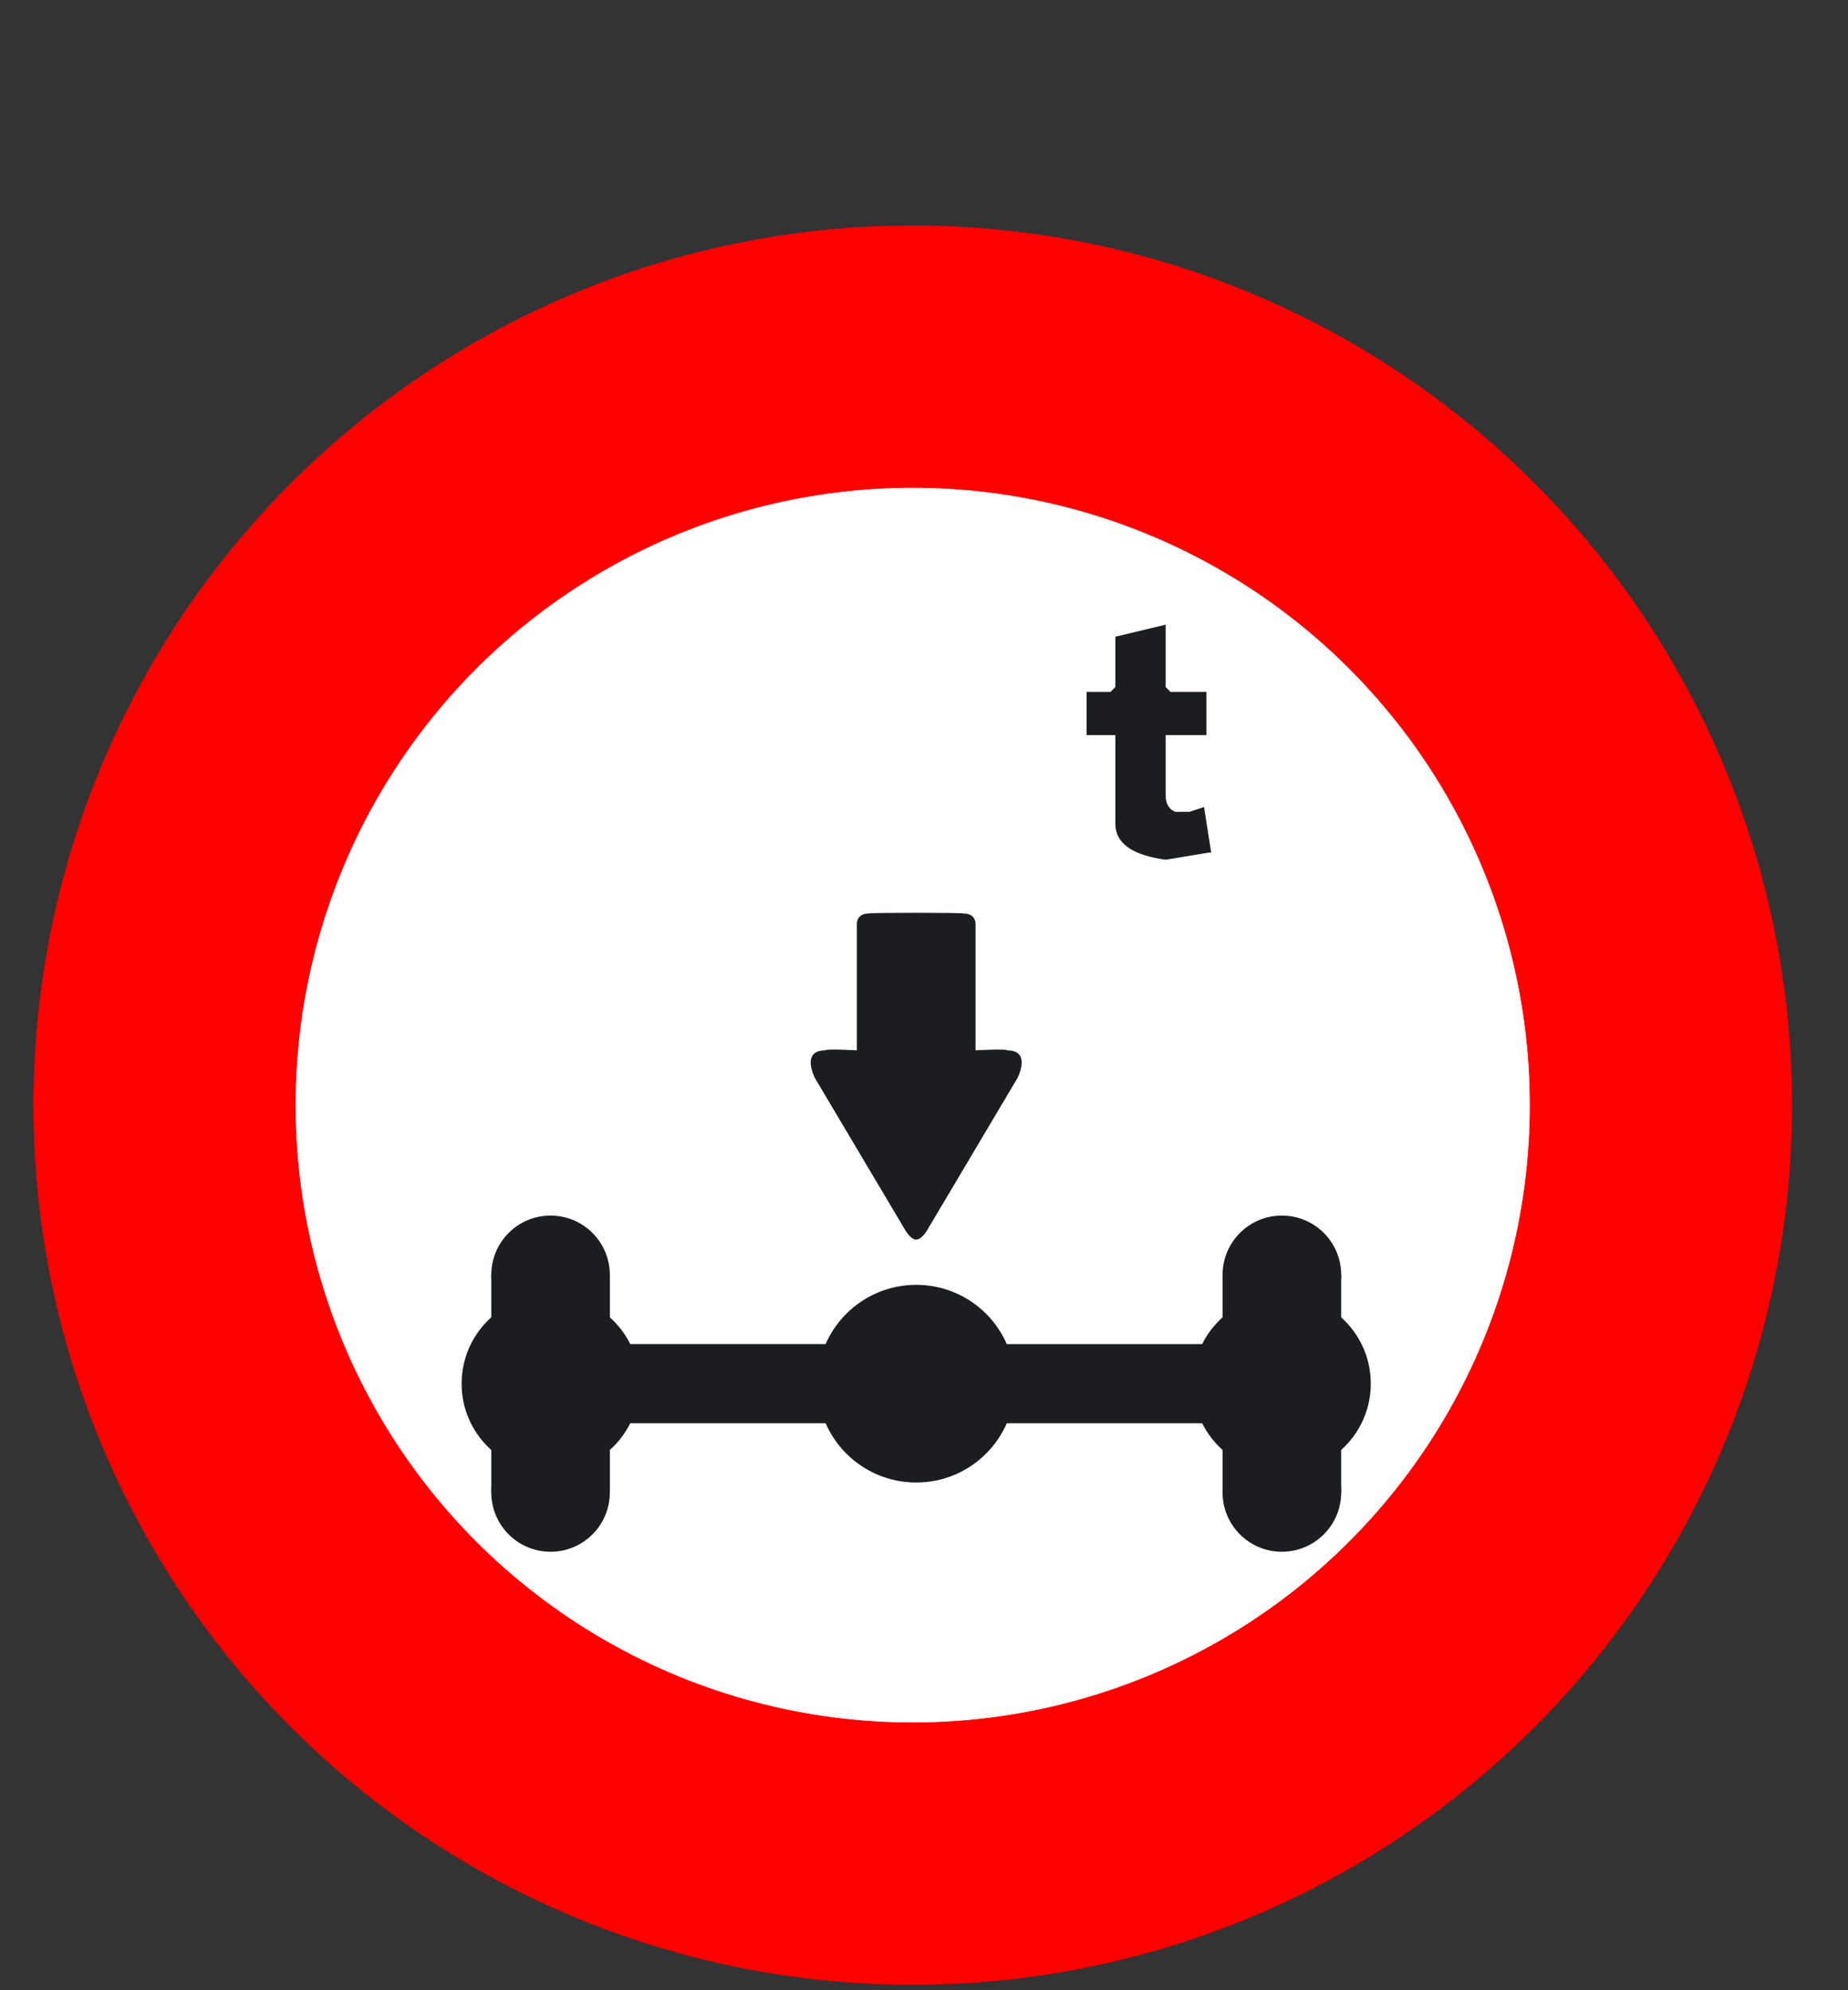 <?xml version="1.0" encoding="UTF-8" standalone="no"?>
<!-- Generator: Adobe Illustrator 16.0.2, SVG Export Plug-In . SVG Version: 6.00 Build 0)  -->

<svg
   version="1.1"
   id="Layer_1"
   sodipodi:docname="maxaxleload_empty.svg"
   inkscape:version="1.2 (dc2aedaf03, 2022-05-15)"
   inkscape:output_extension="org.inkscape.output.svg.inkscape"
   sodipodi:version="0.32"
   x="0px"
   y="0px"
   width="576"
   height="620"
   viewBox="0 0 576 620"
   enable-background="new 0 0 576 576"
   xml:space="preserve"
   xmlns:inkscape="http://www.inkscape.org/namespaces/inkscape"
   xmlns:sodipodi="http://sodipodi.sourceforge.net/DTD/sodipodi-0.dtd"
   xmlns="http://www.w3.org/2000/svg"
   xmlns:svg="http://www.w3.org/2000/svg">
<rect x="0" y="0" width="576" height="620" fill="#333333" stroke="none"/>
<defs
   id="defs1485">
	<inkscape:perspective
   id="perspective2469"
   inkscape:persp3d-origin="288 : 236 : 1"
   sodipodi:type="inkscape:persp3d"
   inkscape:vp_x="0 : 332 : 1"
   inkscape:vp_y="0 : 1000 : 0"
   inkscape:vp_z="576 : 332 : 1" />
</defs>
<sodipodi:namedview
   id="base"
   inkscape:current-layer="Layer_1"
   inkscape:window-y="-8"
   inkscape:window-x="-8"
   inkscape:window-height="1027"
   inkscape:window-width="1920"
   inkscape:pageshadow="2"
   inkscape:pageopacity="0.0"
   objecttolerance="10.0"
   inkscape:cy="201.36987"
   borderopacity="1.0"
   showgrid="false"
   inkscape:cx="123.52401"
   bordercolor="#666666"
   pagecolor="#ffffff"
   inkscape:zoom="1.5543537"
   guidetolerance="10.0"
   gridtolerance="10.0"
   inkscape:showpageshadow="2"
   inkscape:pagecheckerboard="0"
   inkscape:deskcolor="#d1d1d1"
   inkscape:window-maximized="1" />



<circle
   id="circle2450"
   fill="#ff0000"
   stroke="#ff0000"
   stroke-width="0.176"
   stroke-linecap="round"
   stroke-linejoin="round"
   cx="284.484"
   cy="344.316"
   r="273.982" /><circle
   id="circle2452"
   fill="#ffffff"
   stroke="#ff0000"
   stroke-width="0.176"
   stroke-linecap="round"
   stroke-linejoin="round"
   cx="284.484"
   cy="344.316"
   r="192.438" /><g
   id="g3139"
   transform="matrix(11.526,0,0,11.526,8.349,76.868)"
   style="stroke-width:0.087"><path
     d="m 30.797,10.217 v 1.686 l 0.13,0.13 h 0.972 V 13.2 h -1.102 v 1.621 c 0,0.232 0.086,0.384 0.26,0.454 h 0.389 l 0.389,-0.129 0.194,1.231 h -0.064 l -1.167,0.194 C 29.89,16.447 29.437,16.123 29.437,15.598 V 13.2 H 28.66 v -1.167 h 0.647 l 0.13,-0.13 v -1.361 z"
     id="path3141"
     style="fill:#1c1d20;stroke-width:0.087" /></g><path
   d="m 300.261,284.604 c 4.345,0 3.804,3.804 3.804,3.804 v 38.832 c 0,0 9.797,-0.53 9.797,0 7.861,0 3.239,8.691 3.239,8.691 l -28.239,47.557 c -1.902,2.974 -3.32,2.72 -3.32,2.72 0,0 -1.36,0.242 -3.25,-2.72 L 254.029,335.93 c 0,0 -4.61,-8.691 3.262,-8.691 0,-0.53 9.786,0 9.786,0 v -38.832 c 0,0 -0.553,-3.804 3.792,-3.804 0,-0.277 29.392,-0.277 29.392,0"
   id="path3143"
   style="fill:#1c1d20;stroke-width:1" /><path
   d="m 254.767,431.101 c 0,-17.024 13.797,-30.798 30.809,-30.798 17.013,0 30.798,13.774 30.798,30.798 0,17.024 -13.785,30.798 -30.798,30.798 -17.013,0 -30.809,-13.785 -30.809,-30.798"
   id="path3145"
   style="fill:#1c1d20;stroke-width:1" /><path
   d="m 174.683,443.434 m 104.727,0 H 174.695 v -24.666 h 104.715 z"
   id="path3147"
   style="fill:#1c1d20;stroke-width:1" /><path
   d="m 143.885,431.101 c 0,-15.33 12.402,-27.732 27.72,-27.732 15.307,0 27.72,12.402 27.72,27.732 0,15.307 -12.414,27.709 -27.72,27.709 -15.318,0 -27.72,-12.402 -27.72,-27.709"
   id="path3149"
   style="fill:#1c1d20;stroke-width:1" /><path
   d="m 153.129,397.214 c 0,-10.224 8.264,-18.488 18.476,-18.488 10.201,0 18.476,8.264 18.476,18.488 0,10.212 -8.276,18.476 -18.476,18.476 -10.212,0 -18.476,-8.264 -18.476,-18.476"
   id="path3151"
   style="fill:#1c1d20;stroke-width:1" /><path
   d="m 153.129,464.977 c 0,-10.201 8.264,-18.488 18.476,-18.488 10.201,0 18.476,8.299 18.476,18.488 0,10.212 -8.276,18.488 -18.476,18.488 -10.212,0.011 -18.476,-8.276 -18.476,-18.488"
   id="path3153"
   style="fill:#1c1d20;stroke-width:1" /><path
   d="m 153.129,464.977 m 36.964,0 h -36.964 v -67.762 h 36.964 z"
   id="path3155"
   style="fill:#1c1d20;stroke-width:1" /><path
   d="m 291.731,443.434 m 104.727,0 H 291.731 v -24.666 h 104.727 z"
   id="path3159"
   style="fill:#1c1d20;stroke-width:1" /><path
   d="m 371.827,431.101 c 0,-15.33 12.402,-27.732 27.709,-27.732 15.307,0 27.72,12.402 27.72,27.732 0,15.307 -12.414,27.709 -27.72,27.709 -15.307,0 -27.709,-12.402 -27.709,-27.709"
   id="path3161"
   style="fill:#1c1d20;stroke-width:1" /><path
   d="m 381.059,397.214 c 0,-10.224 8.276,-18.488 18.488,-18.488 10.201,0 18.488,8.264 18.488,18.488 0,10.212 -8.287,18.476 -18.488,18.476 -10.212,0 -18.488,-8.264 -18.488,-18.476"
   id="path3163"
   style="fill:#1c1d20;stroke-width:1" /><path
   d="m 381.059,464.977 c 0,-10.201 8.276,-18.488 18.488,-18.488 10.201,0 18.488,8.299 18.488,18.488 0,10.212 -8.287,18.488 -18.488,18.488 -10.212,0.011 -18.488,-8.276 -18.488,-18.488"
   id="path3165"
   style="fill:#1c1d20;stroke-width:1" /><path
   d="m 381.059,464.977 m 36.976,0 h -36.976 v -67.762 h 36.976 z"
   id="path3167"
   style="fill:#1c1d20;stroke-width:1" /></svg>
